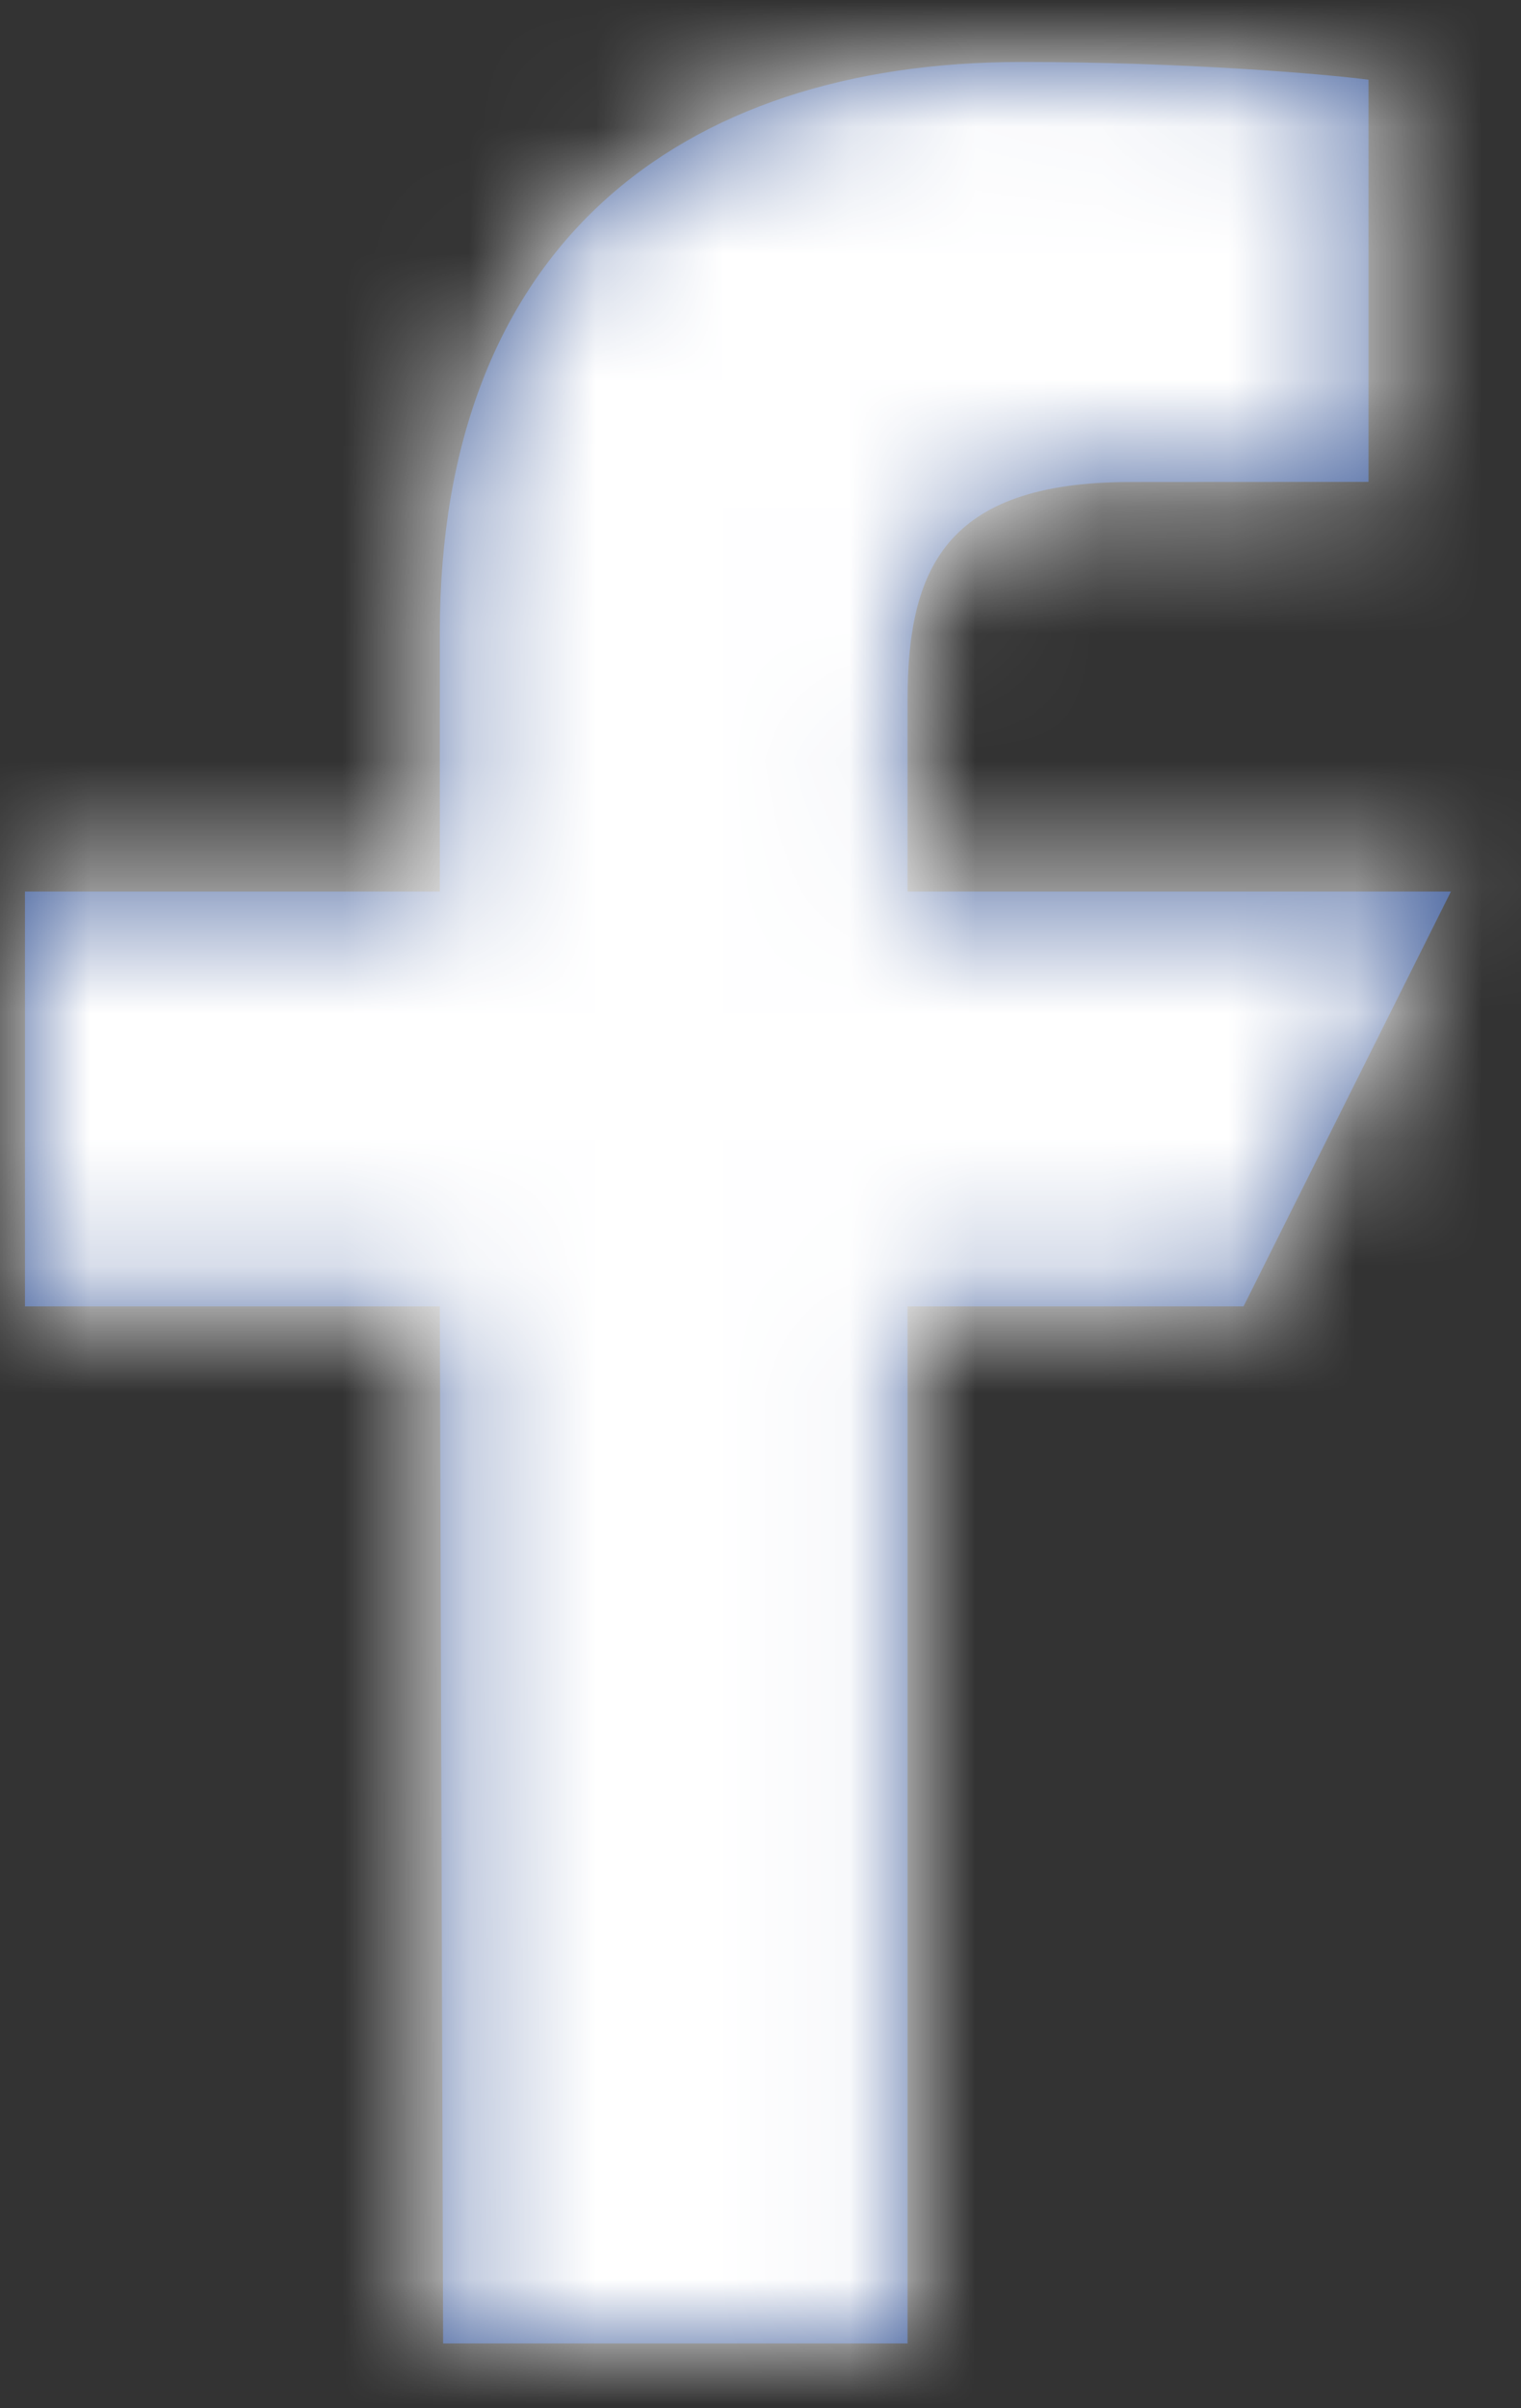 <?xml version="1.0" encoding="UTF-8"?>
<svg width="12px" height="19px" viewBox="0 0 12 19" version="1.1" xmlns="http://www.w3.org/2000/svg" xmlns:xlink="http://www.w3.org/1999/xlink">
    <rect x="0" y="0" width="12" height="19" fill="#333333" stroke="none"/>
    <!-- Generator: Sketch 47.1 (45422) - http://www.bohemiancoding.com/sketch -->
    <title>facebook white@1x</title>
    <desc>Created with Sketch.</desc>
    <defs>
        <path d="M9.299,21 L9.273,12.818 L6,12.818 L6,9.545 L9.273,9.545 L9.273,7.5 C9.273,4.463 11.153,3 13.862,3 C15.16,3 16.275,3.097 16.6,3.14 L16.6,6.313 L14.721,6.314 C13.248,6.314 12.963,7.014 12.963,8.041 L12.963,9.545 L17.25,9.545 L15.614,12.818 L12.963,12.818 L12.963,21 L9.299,21 Z" id="path-1"></path>
    </defs>
    <g id="D&amp;R-Homepage" stroke="none" stroke-width="1" fill="none" fill-rule="evenodd">
        <g id="Guide----General" transform="translate(-751, -1274)">
            <g id="Group-4" transform="translate(703, 1053.5)">
                <g id="Group" transform="translate(0.449, 132.803)">
                    <g id="uxpower/Icon/App/Facebook" transform="translate(41.748, 85.186)">
                        <rect id="Bounding-Box" x="0" y="0" width="24" height="24"></rect>
                        <mask id="mask-2" fill="white">
                            <use xlink:href="#path-1"></use>
                        </mask>
                        <use id="Mask" fill="#3B5998" fill-rule="evenodd" xlink:href="#path-1"></use>
                        <g id="uxpower/Mixin/Fill/White" mask="url(#mask-2)" fill-rule="evenodd" fill="#FFFFFF">
                            <rect id="Box" x="0" y="0" width="24" height="24"></rect>
                        </g>
                    </g>
                </g>
            </g>
        </g>
    </g>
</svg>